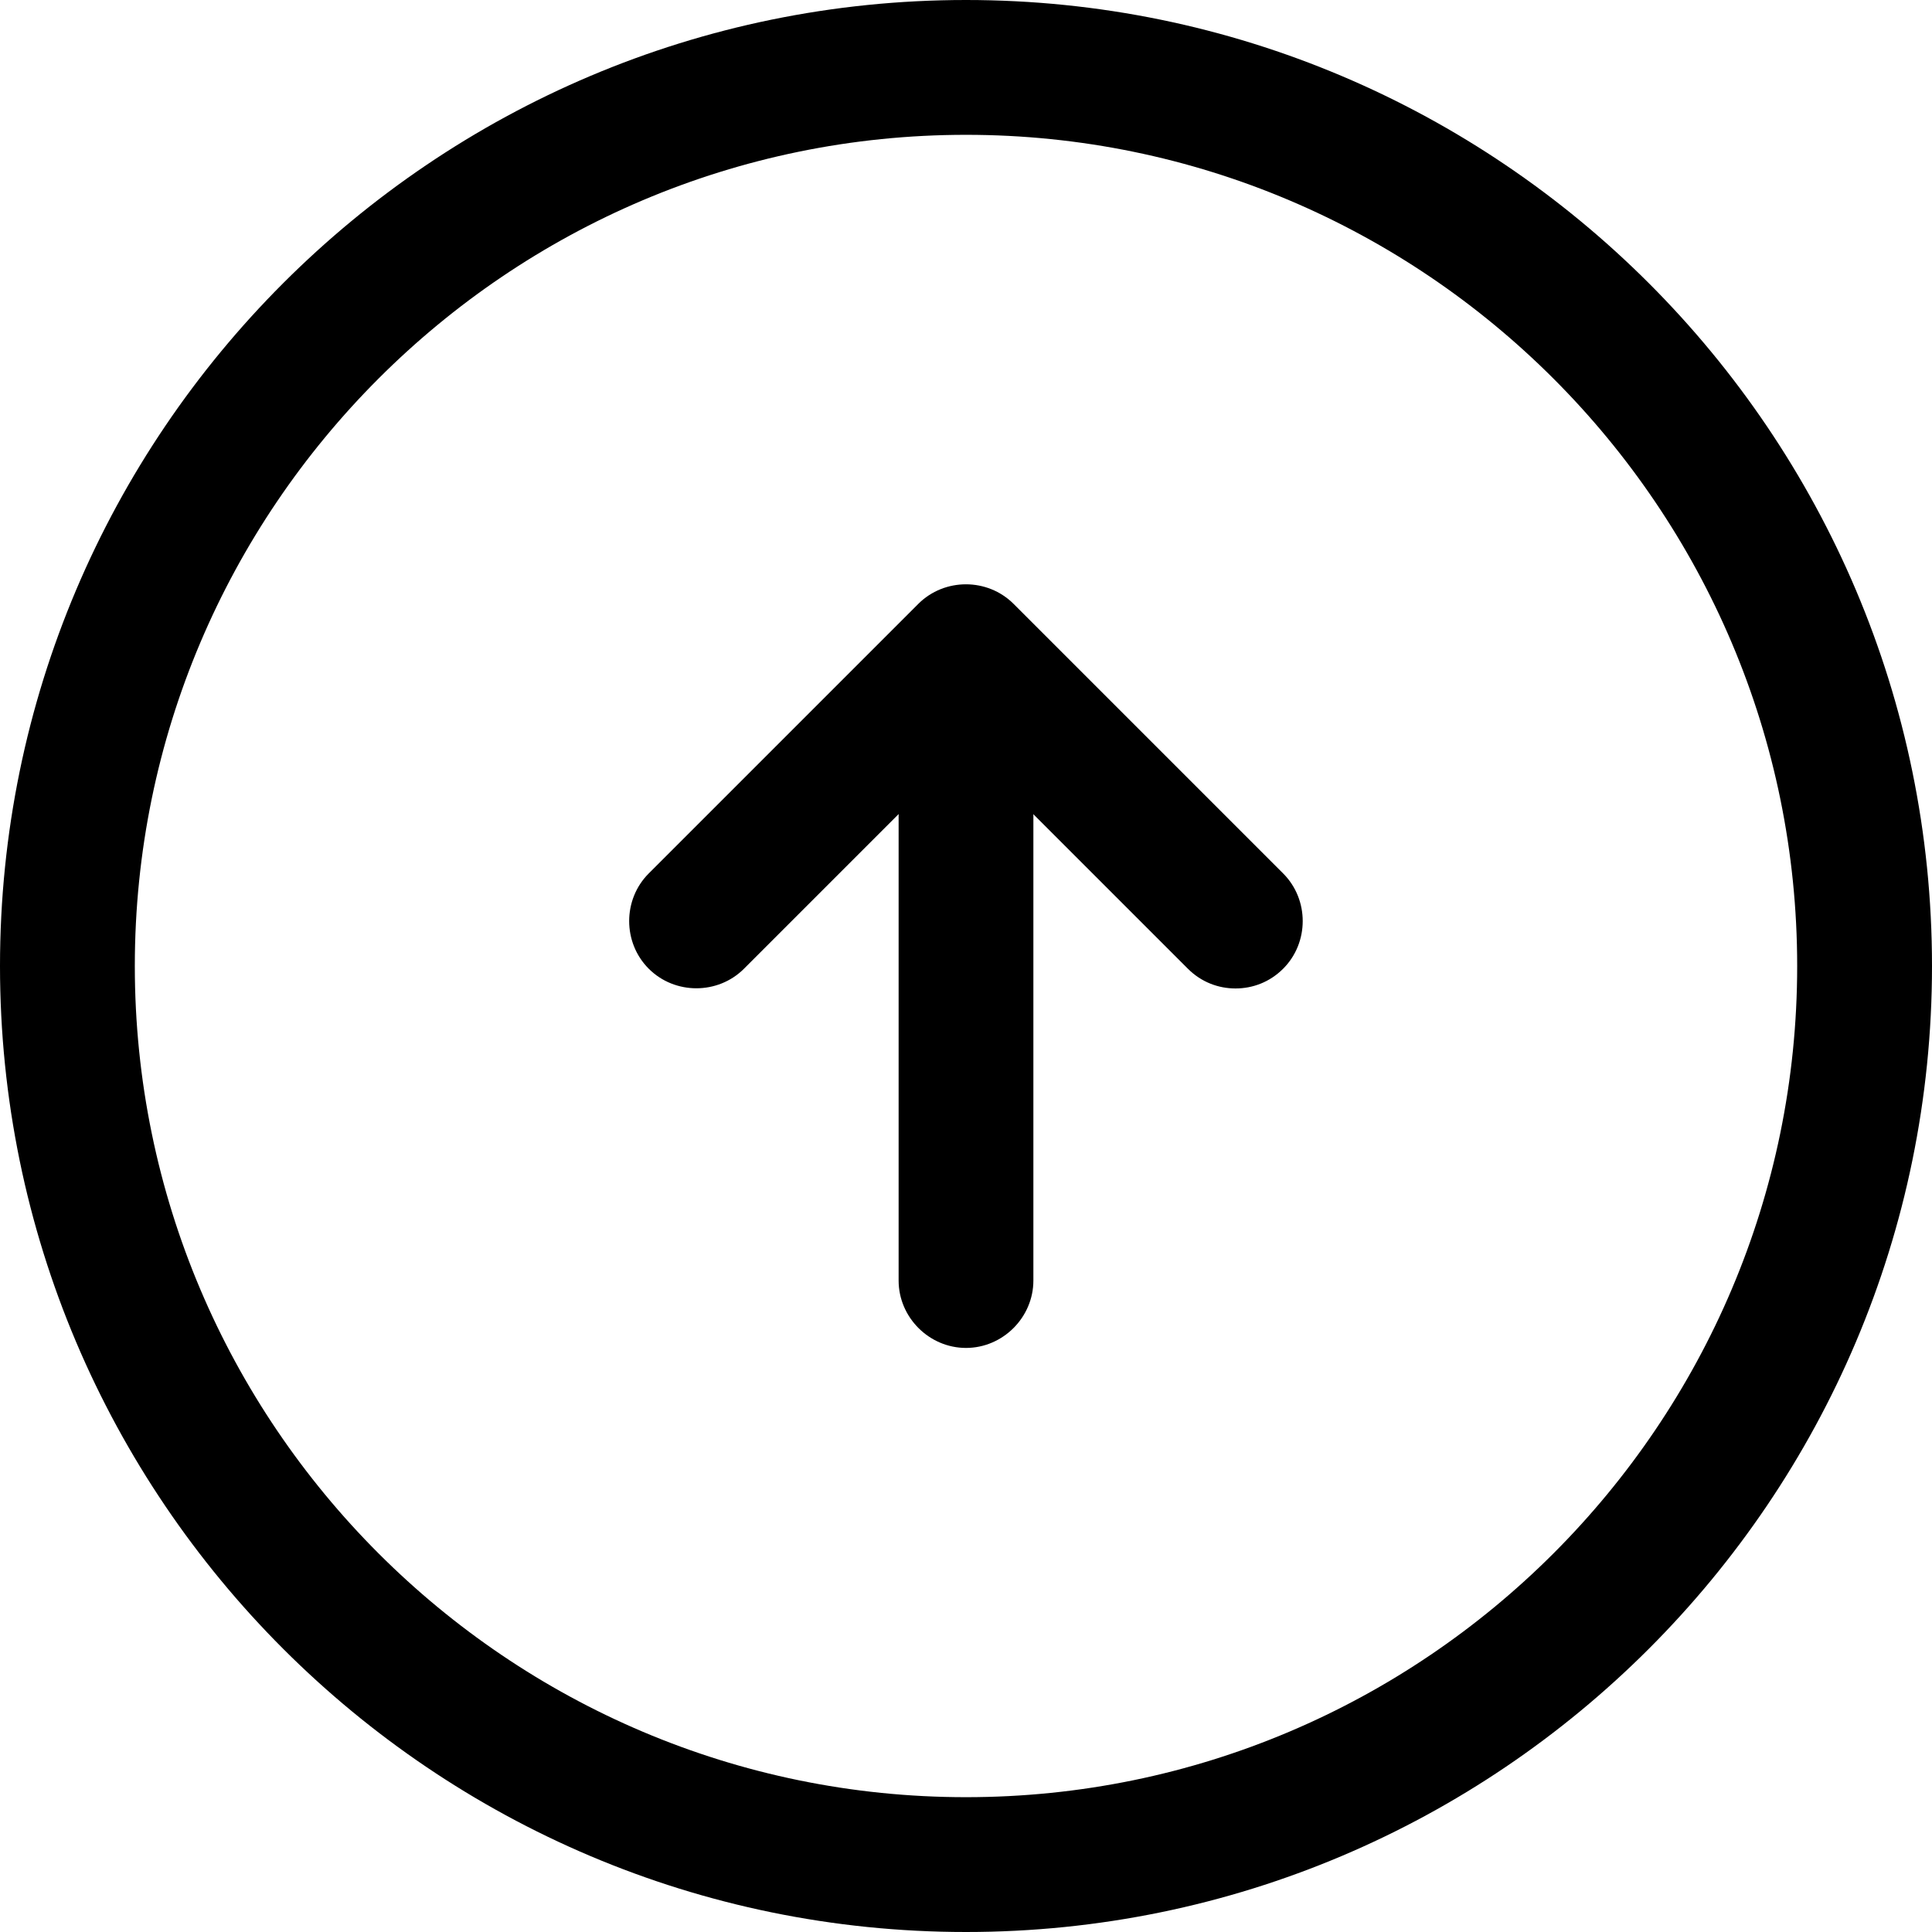<!-- Generated by IcoMoon.io -->
<svg version="1.1" xmlns="http://www.w3.org/2000/svg" width="32" height="32" viewBox="0 0 32 32">
<title>arrow-up-1</title>
<path d="M16 32c-8.826 0-16-7.174-16-16s7.174-16 16-16c8.826 0 16 7.174 16 16s-7.174 16-16 16zM16 2.233c-7.591 0-13.767 6.177-13.767 13.767s6.177 13.767 13.767 13.767c7.591 0 13.767-6.177 13.767-13.767s-6.177-13.767-13.767-13.767z"></path>
<path d="M16 22.326c-0.61 0-1.116-0.506-1.116-1.116v-8.93c0-0.61 0.506-1.116 1.116-1.116s1.116 0.506 1.116 1.116v8.93c0 0.61-0.506 1.116-1.116 1.116z"></path>
<path d="M20.464 16.372c-0.283 0-0.566-0.104-0.789-0.327l-3.676-3.676-3.676 3.676c-0.432 0.432-1.146 0.432-1.578 0s-0.432-1.146 0-1.578l4.465-4.465c0.432-0.432 1.146-0.432 1.578 0l4.465 4.465c0.432 0.432 0.432 1.146 0 1.578-0.223 0.223-0.506 0.327-0.789 0.327z"></path>
</svg>
